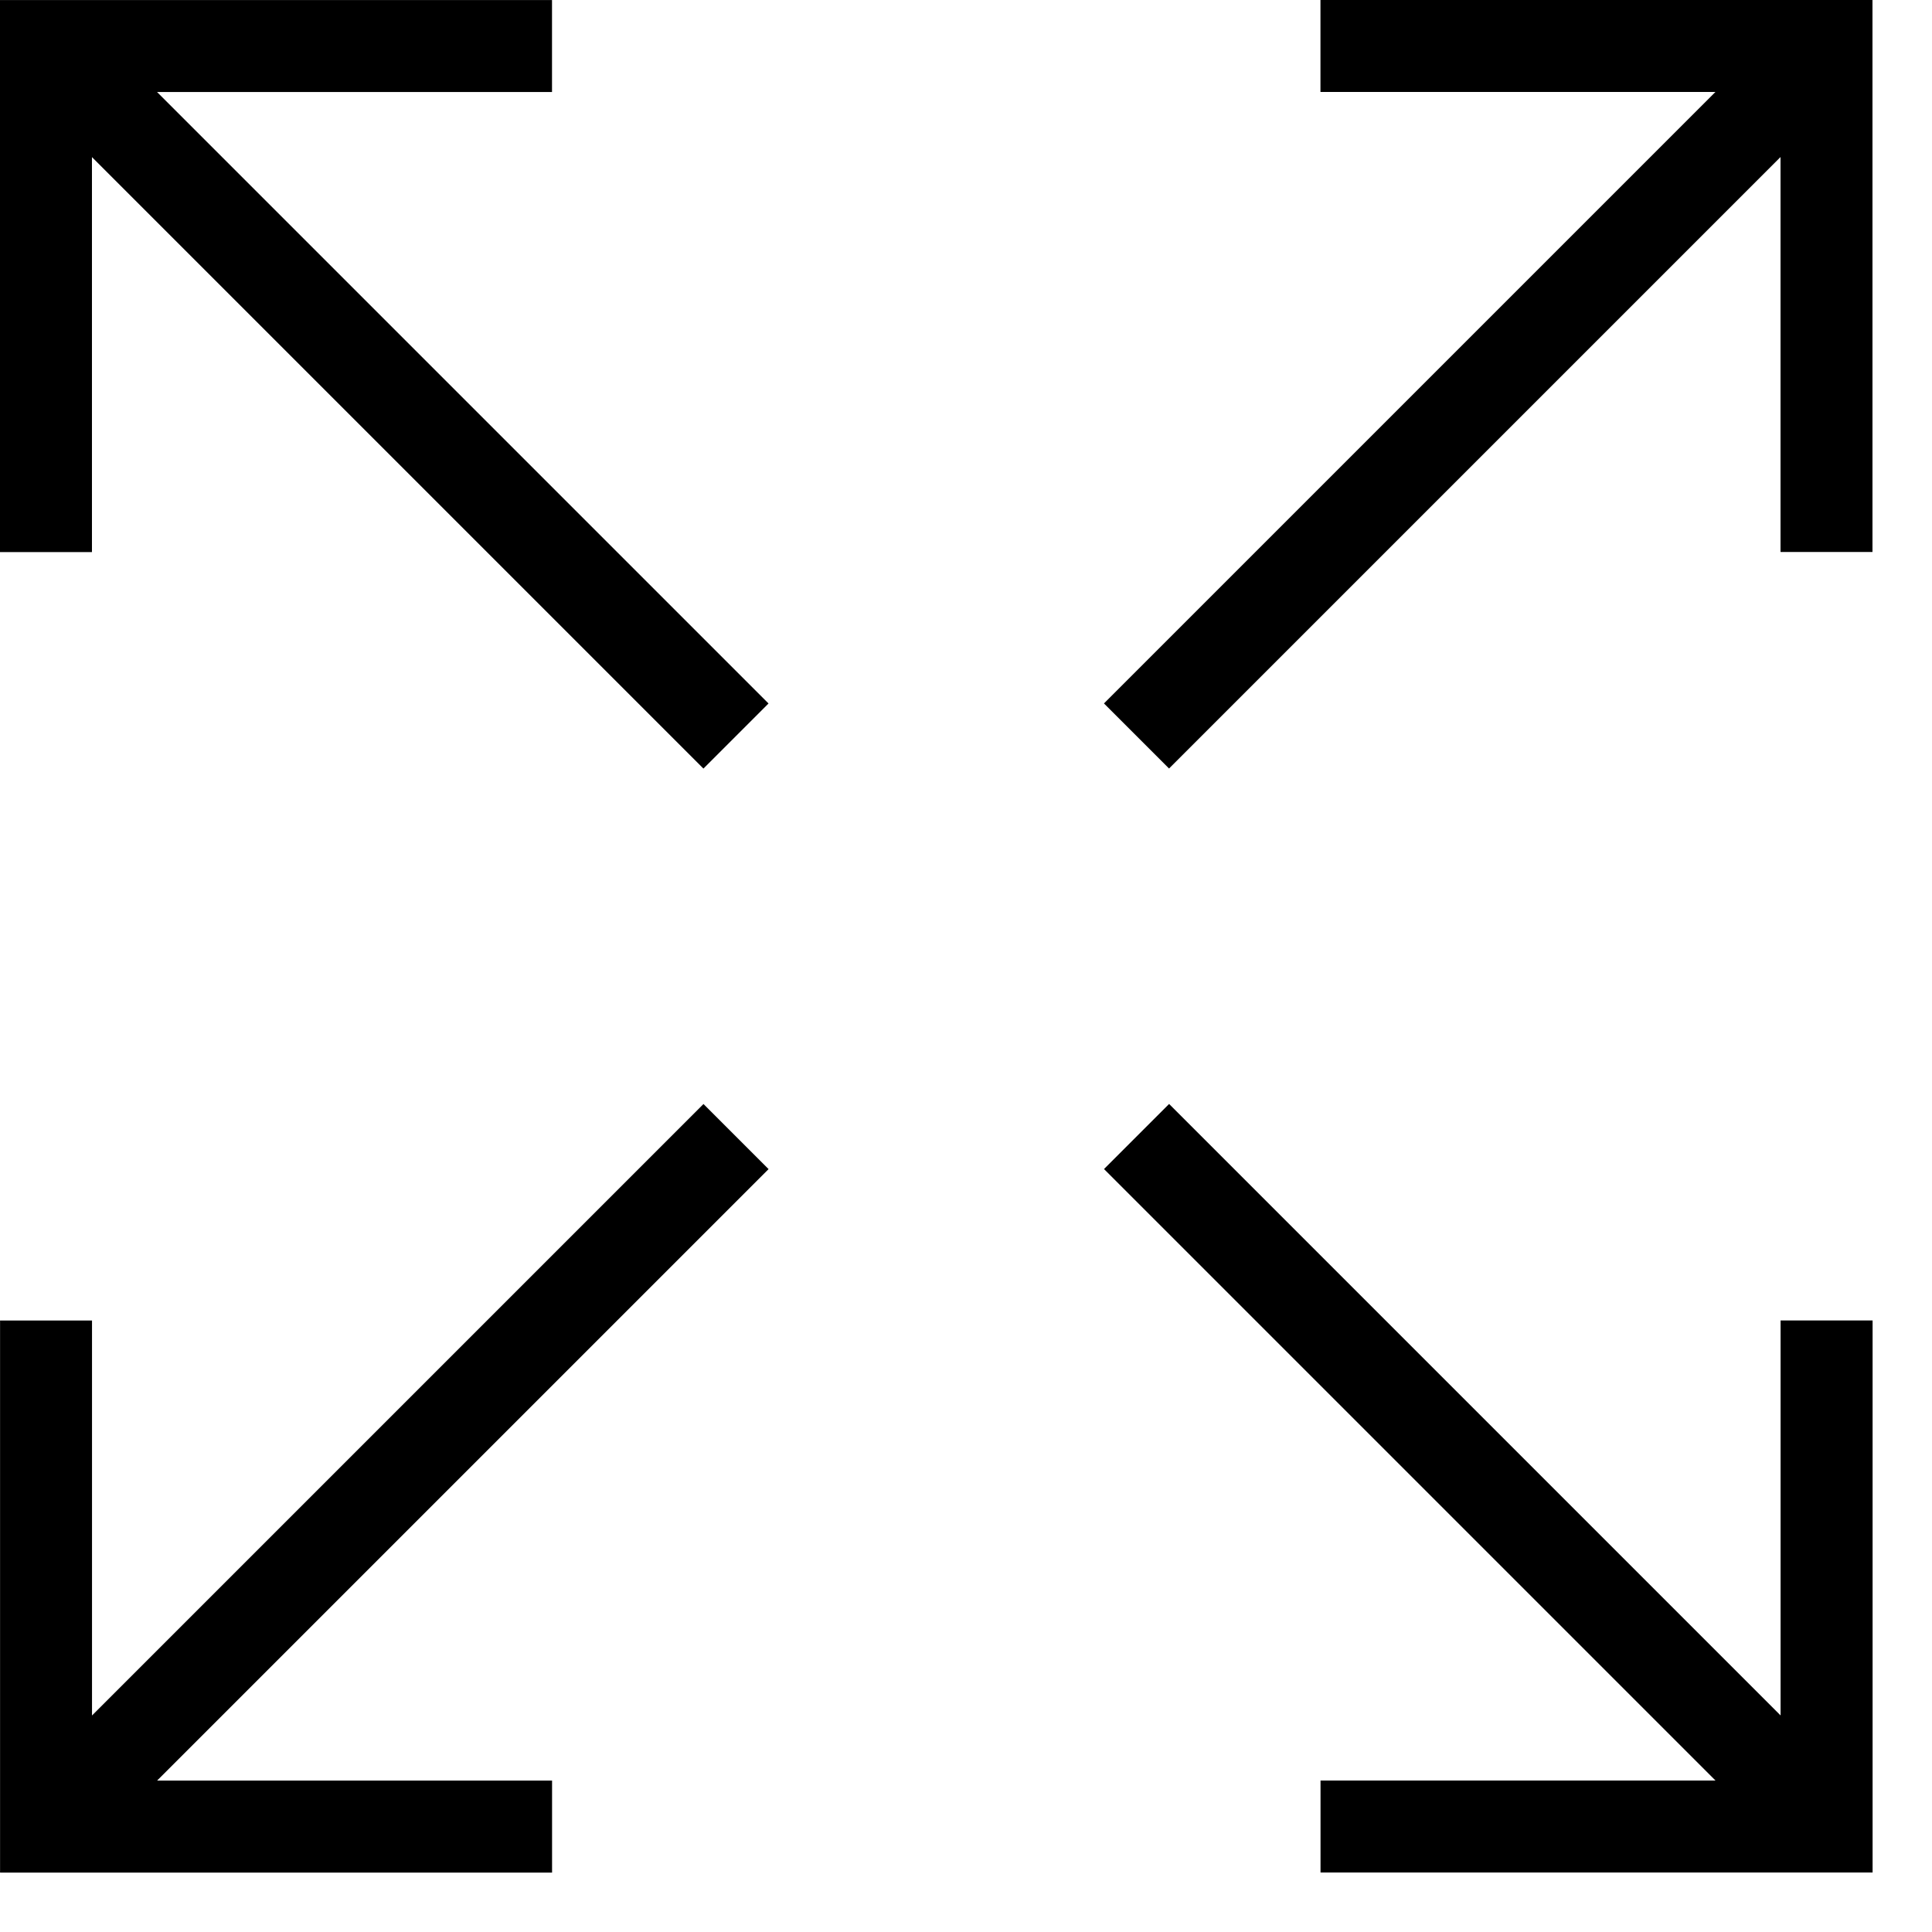 <!-- Generated by IcoMoon.io -->
<svg version="1.1" xmlns="http://www.w3.org/2000/svg" width="32" height="32" viewBox="0 0 32 32">
<title>Expand</title>
<path d="M0 21.872h1.524v6.542l10.128-10.128 1.078 1.078-10.128 10.128h6.542v1.524h-9.143v-9.143z"></path>
<path d="M21.872 31.015v-1.524h6.542l-10.128-10.128 1.078-1.078 10.128 10.128v-6.542h1.524v9.143h-9.143z"></path>
<path d="M31.015 9.143h-1.524v-6.542l-10.128 10.128-1.078-1.078 10.128-10.128h-6.542v-1.524h9.143v9.143z"></path>
<path d="M9.143 0v1.524h-6.542l10.128 10.128-1.078 1.078-10.128-10.128v6.542h-1.524v-9.143h9.143z"></path>
</svg>
